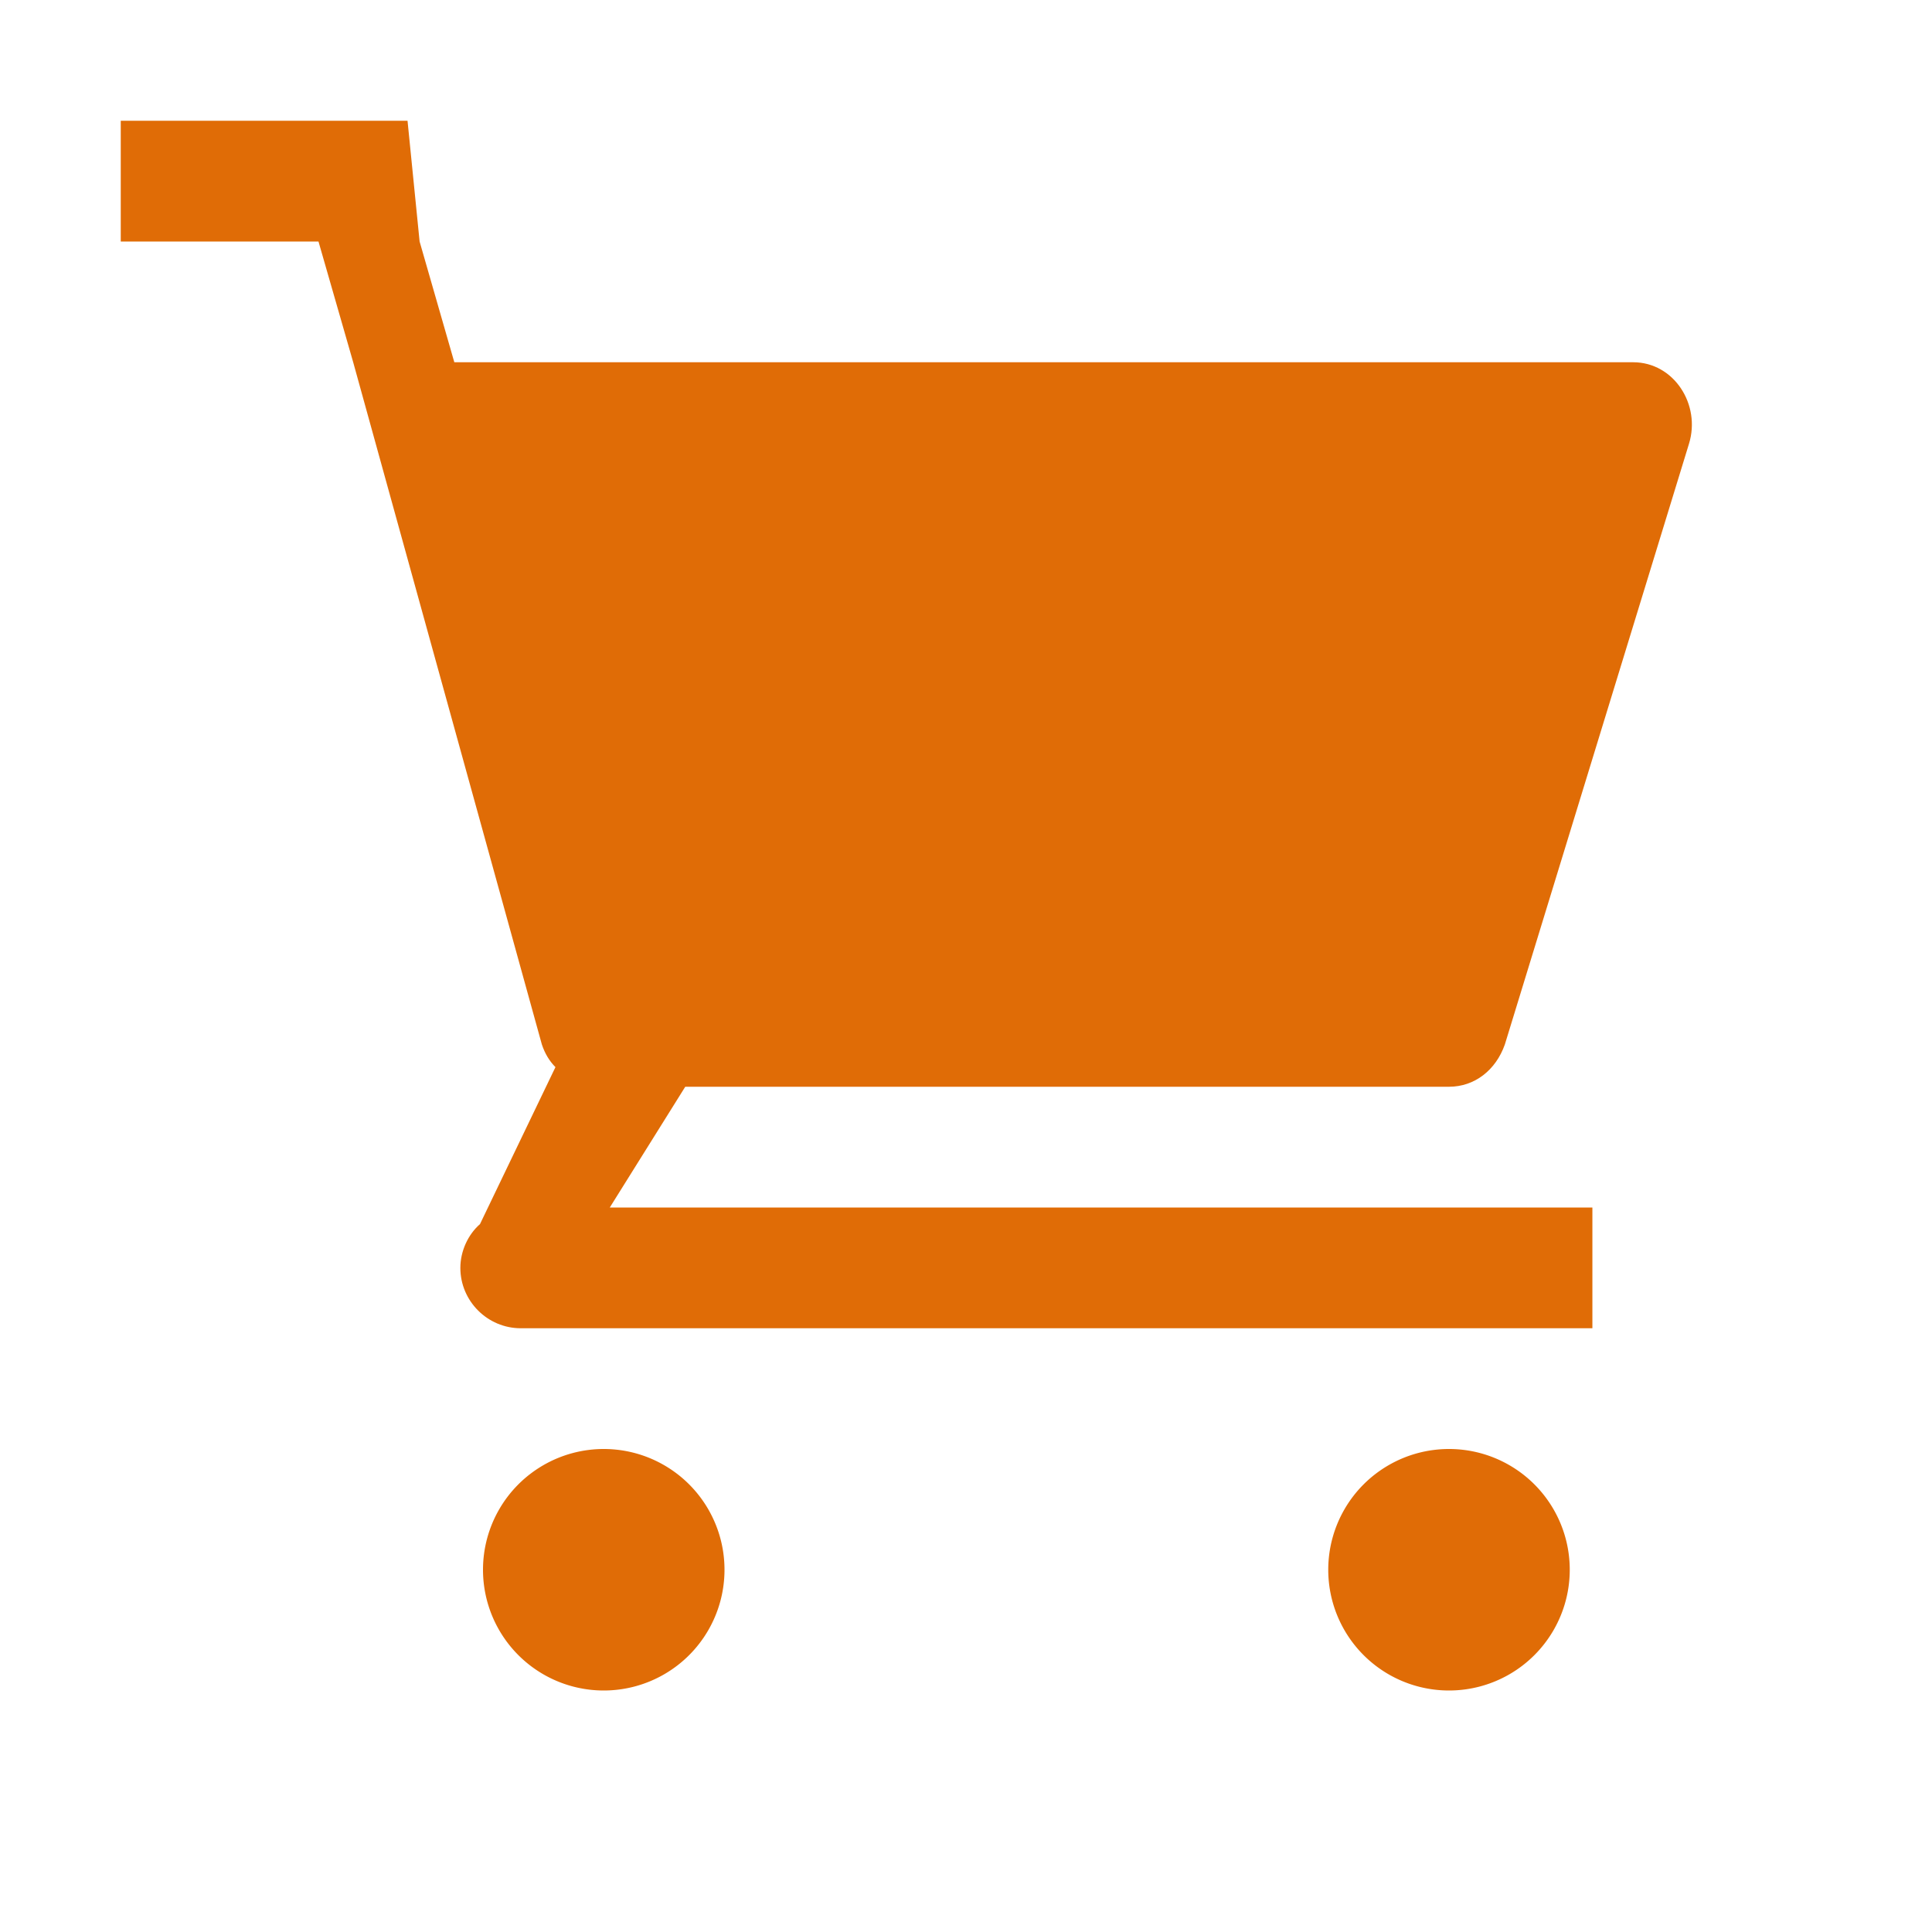 <?xml version="1.0" standalone="no"?><!DOCTYPE svg PUBLIC "-//W3C//DTD SVG 1.1//EN" "http://www.w3.org/Graphics/SVG/1.1/DTD/svg11.dtd"><svg t="1535716045005" class="icon" style="" viewBox="0 0 1024 1024" version="1.1" xmlns="http://www.w3.org/2000/svg" p-id="3800" xmlns:xlink="http://www.w3.org/1999/xlink" width="32" height="32"><defs><style type="text/css"></style></defs><path d="M768 576c13.6 0 24.8-8.8 29.6-22.4l97.6-318.4c6.4-20.8-8-43.2-29.6-43.2H240.8l-18.4-64L216 64H64v64h104.8l18.4 64 100 361.6c1.6 4.8 4 8.8 7.2 12l-40 83.2c-6.4 5.6-10.4 14.4-10.4 23.2 0 17.6 14.4 32 32 32h568v-64H323.2l40-64H768z" p-id="3801" fill="#e06c06"></path><path d="M320 832m-64 0a64 64 0 1 0 128 0 64 64 0 1 0-128 0Z" p-id="3802" fill="#e06c06"></path><path d="M768 832m-64 0a64 64 0 1 0 128 0 64 64 0 1 0-128 0Z" p-id="3803" fill="#e06c06"></path></svg>